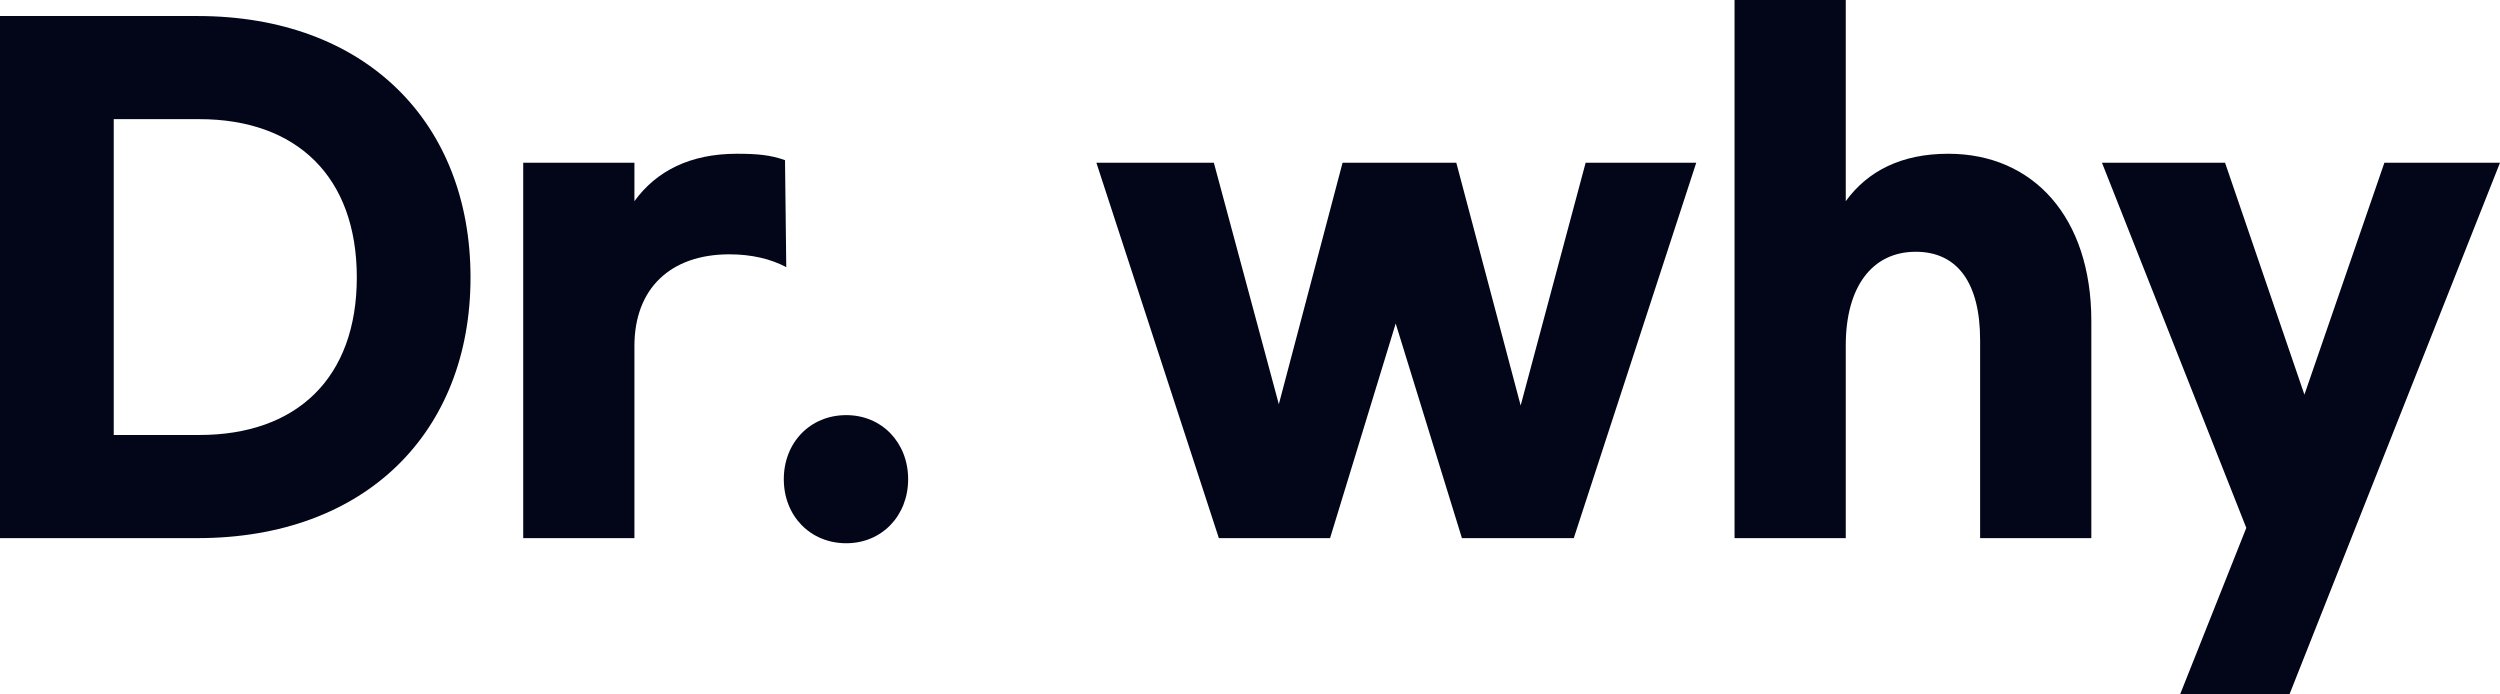 <svg width="144" height="40" viewBox="0 0 144 40" fill="none" xmlns="http://www.w3.org/2000/svg">
<path d="M0 30.996V0.923H11.374C21.091 0.923 27.102 7.085 27.102 15.978C27.102 24.871 21.091 30.996 11.374 30.996H0ZM6.551 25.055H11.482C17.096 25.055 20.552 21.771 20.552 15.978C20.552 10.184 17.096 6.863 11.482 6.863H6.551V25.055Z" fill="#020618"/>
<path d="M30.137 30.996V9.373H36.543V11.587C37.803 9.852 39.746 8.856 42.446 8.856C43.634 8.856 44.389 8.93 45.217 9.225L45.289 15.387C44.389 14.908 43.274 14.649 42.014 14.649C38.595 14.649 36.543 16.642 36.543 19.926V30.996H30.137Z" fill="#020618"/>
<path d="M48.746 23.911C50.797 23.911 52.309 25.498 52.309 27.602C52.309 29.705 50.797 31.291 48.746 31.291C46.658 31.291 45.147 29.705 45.147 27.602C45.147 25.498 46.658 23.911 48.746 23.911Z" fill="#020618"/>
<path d="M91.333 9.373H97.704L90.65 30.996H84.207L80.392 18.635L76.612 30.996H70.206L63.151 9.373H69.918L73.661 23.284L77.332 9.373H83.883L87.59 23.358L91.333 9.373Z" fill="#020618"/>
<path d="M99.91 30.996V0H106.316V11.587C107.576 9.852 109.52 8.856 112.219 8.856C117.114 8.856 120.461 12.509 120.461 18.487V30.996H114.055V19.594C114.055 16.31 112.759 14.502 110.347 14.502C107.828 14.502 106.316 16.531 106.316 19.889V30.996H99.91Z" fill="#020618"/>
<path d="M137.341 9.373H144L131.871 40H125.572L129.387 30.406L121.073 9.373H128.163L132.734 22.731L137.341 9.373Z" fill="#020618"/>
</svg>
